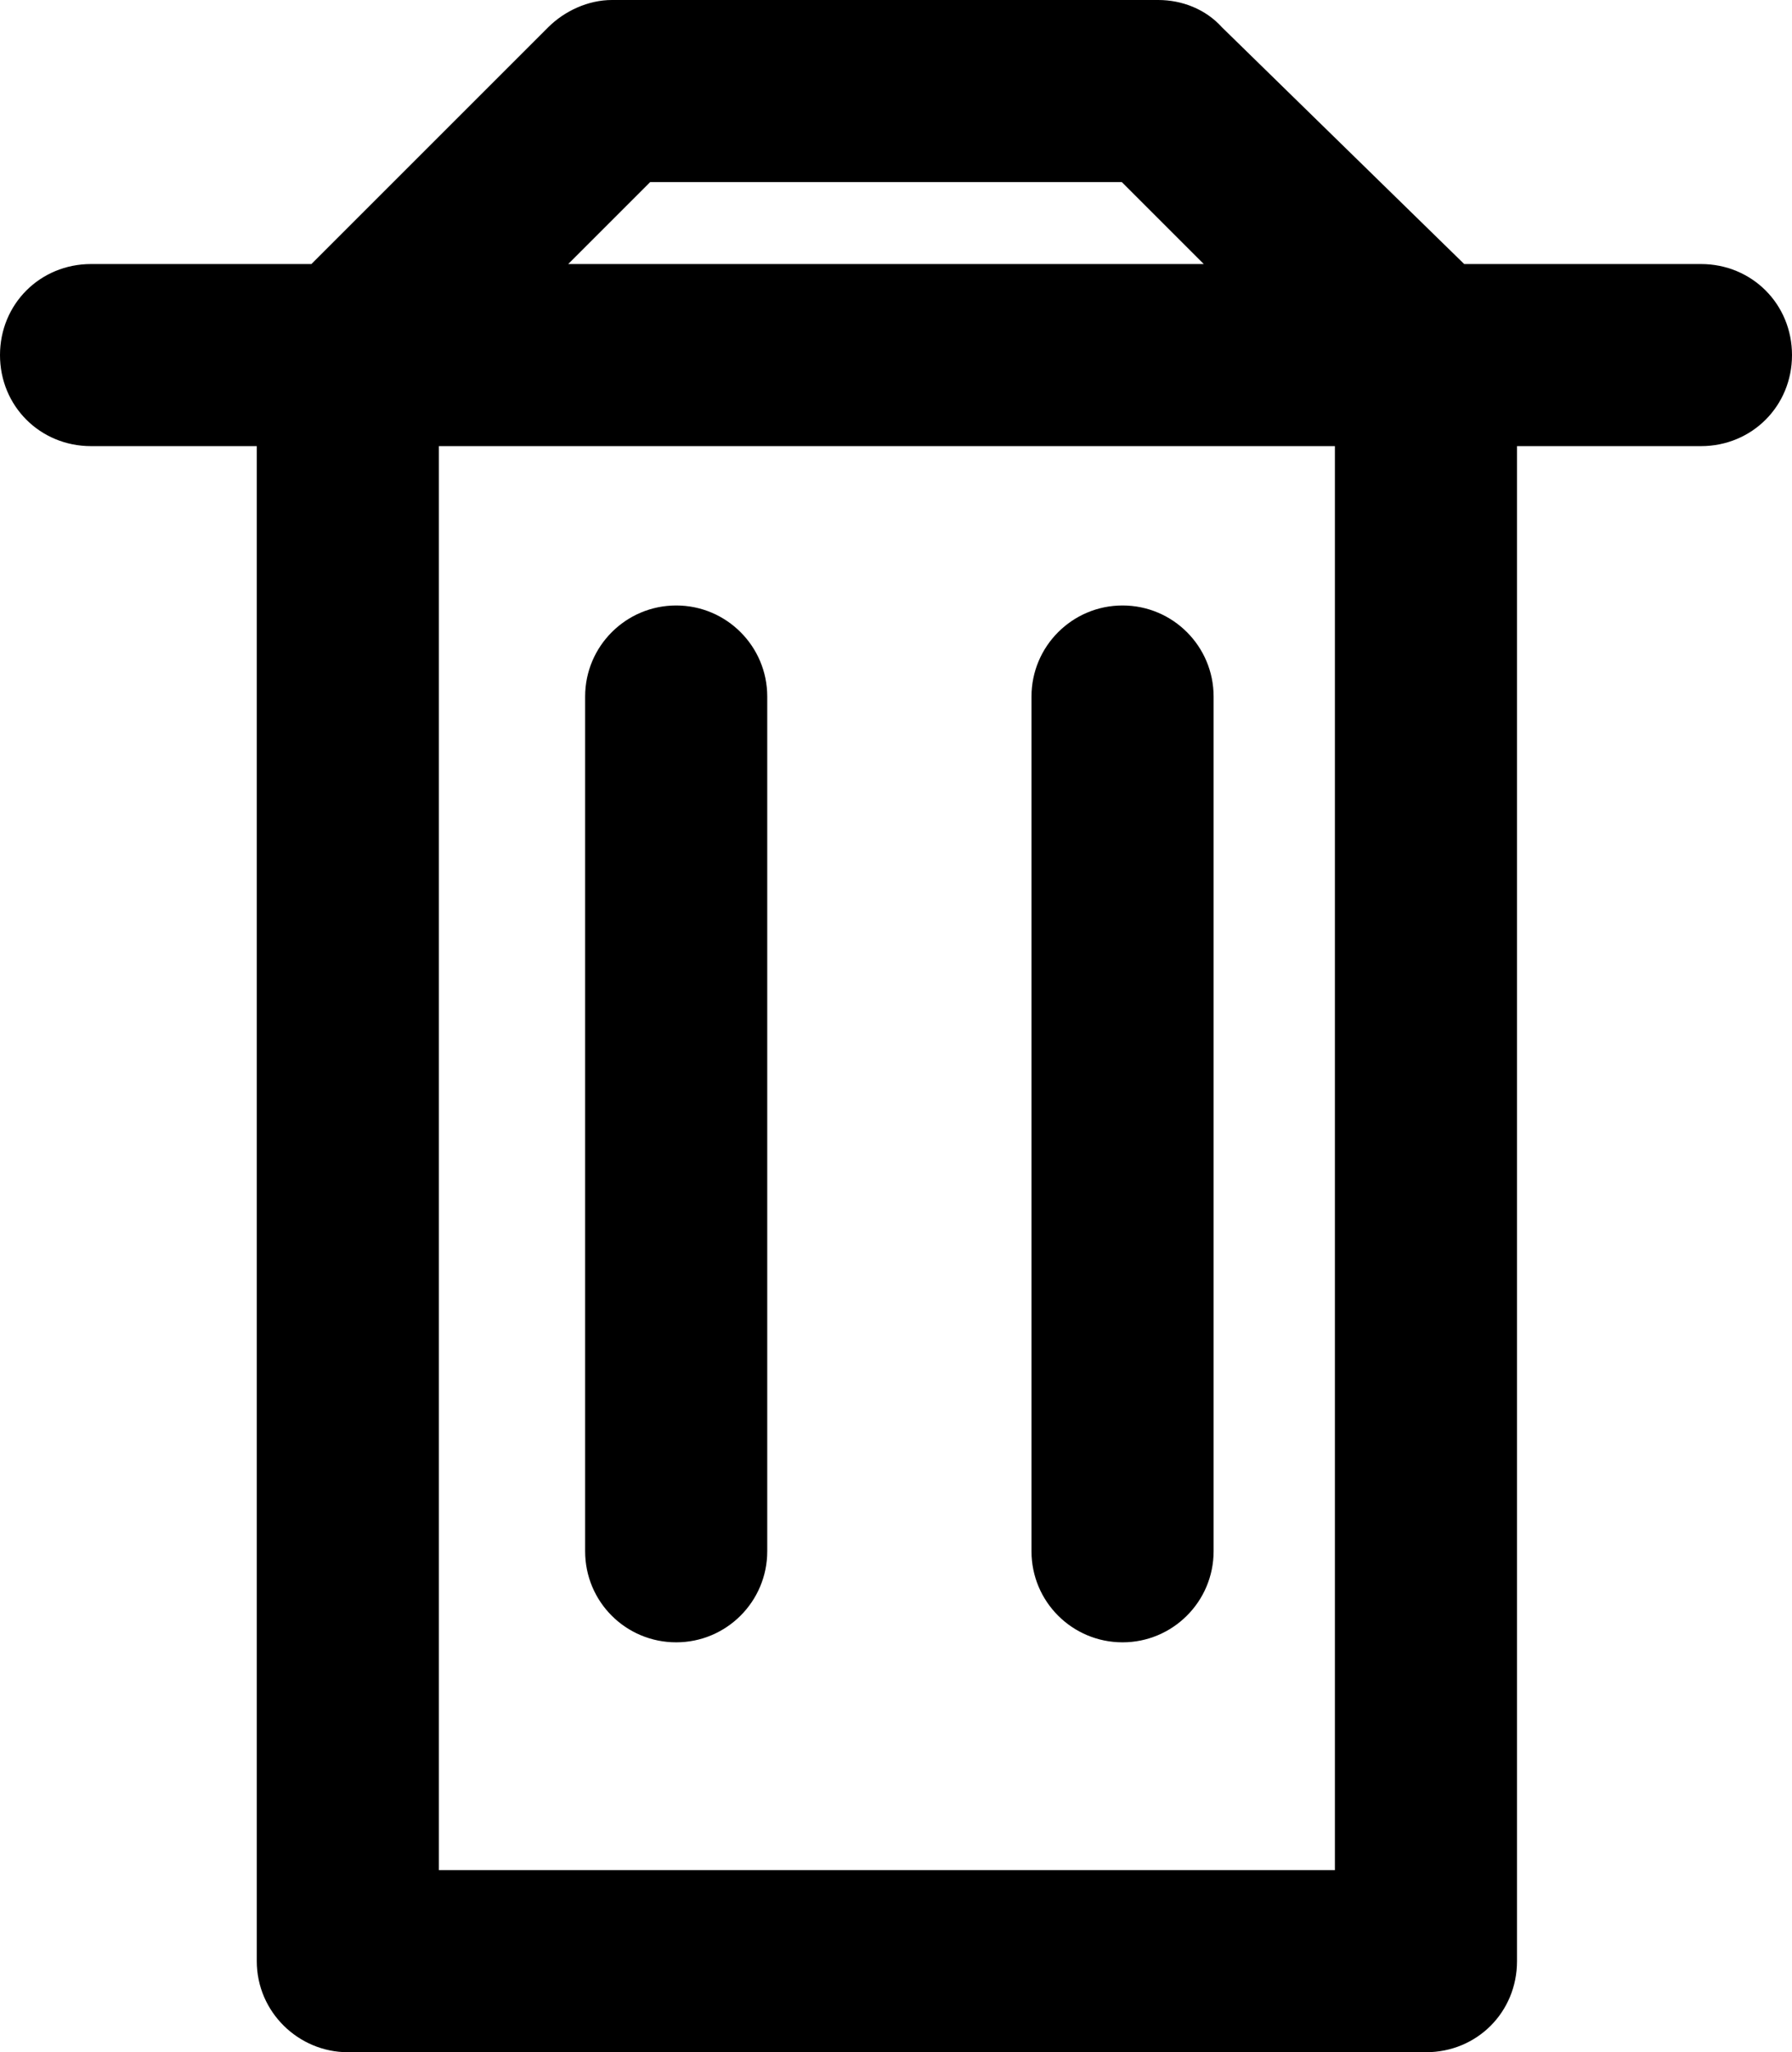 <?xml version="1.0" encoding="utf-8"?>
<!-- Generator: Adobe Illustrator 17.0.0, SVG Export Plug-In . SVG Version: 6.00 Build 0)  -->
<!DOCTYPE svg PUBLIC "-//W3C//DTD SVG 1.1//EN" "http://www.w3.org/Graphics/SVG/1.1/DTD/svg11.dtd">
<svg version="1.1" id="Layer_1" xmlns="http://www.w3.org/2000/svg" xmlns:xlink="http://www.w3.org/1999/xlink" x="0px" y="0px"
	 width="9.84px" height="11.27px" viewBox="0 0 9.84 11.27" enable-background="new 0 0 9.84 11.27" xml:space="preserve">
<g>

	<path d="M9.34,1.45h-1.3l-1.33-1.3C6.62,0.05,6.49,0,6.36,0h-3C3.23,0,3.1,0.06,3.01,0.15l-1.3,1.3H0.5C0.22,1.45,0,1.67,0,1.95
		c0,0.28,0.22,0.5,0.5,0.5h0.91v8.32c0,0.28,0.23,0.5,0.5,0.5h5.92c0.28,0,0.5-0.22,0.5-0.5V2.45h1.01c0.28,0,0.5-0.22,0.5-0.5
		C9.84,1.67,9.62,1.45,9.34,1.45z M3.57,1h2.59l0.45,0.45H3.12L3.57,1z M7.33,10.27H2.41V2.45h4.92V10.27z"/>
	<path d="M3.713,9.019c0.276,0,0.5-0.224,0.5-0.5V3.825c0-0.276-0.224-0.5-0.5-0.5s-0.5,0.224-0.5,0.5v4.694
		C3.213,8.796,3.436,9.019,3.713,9.019z"/>
	<path d="M6.164,9.019c0.276,0,0.5-0.224,0.5-0.5V3.825c0-0.276-0.224-0.5-0.5-0.5s-0.5,0.224-0.5,0.5v4.694
		C5.664,8.796,5.888,9.019,6.164,9.019z"/>
</g>
</svg>
